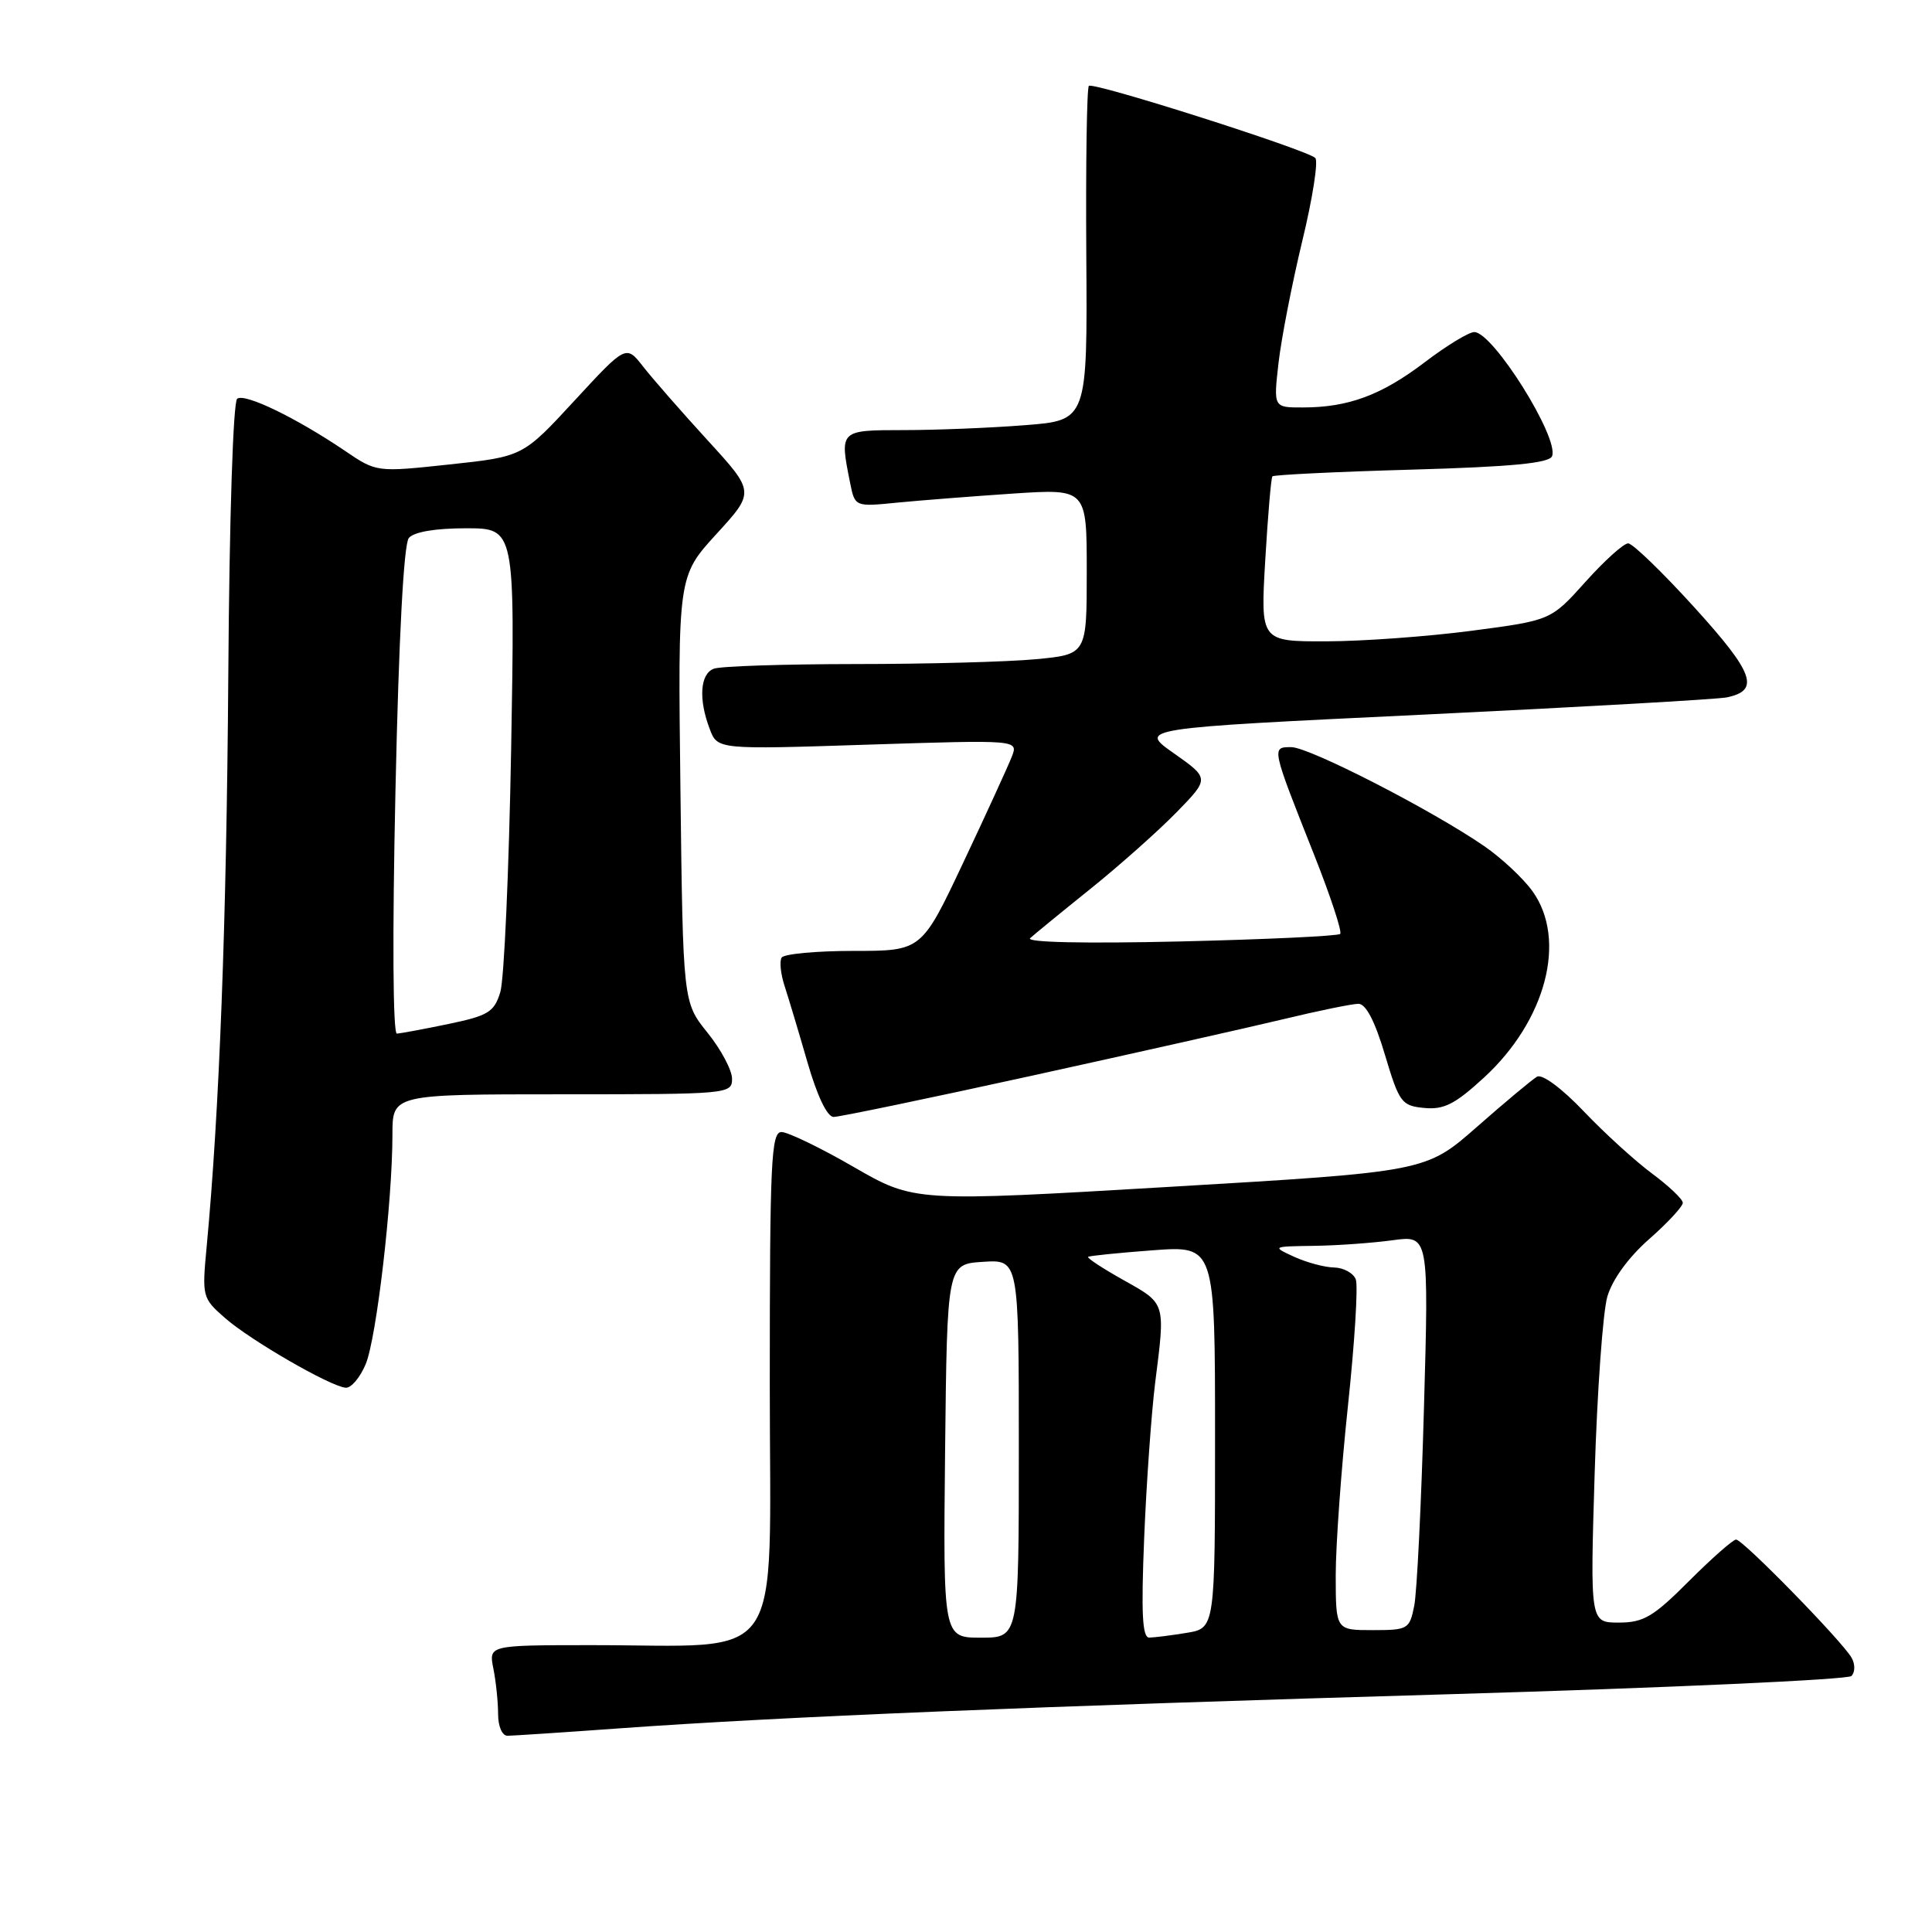 <?xml version="1.0" encoding="UTF-8" standalone="no"?>
<!DOCTYPE svg PUBLIC "-//W3C//DTD SVG 1.1//EN" "http://www.w3.org/Graphics/SVG/1.1/DTD/svg11.dtd" >
<svg xmlns="http://www.w3.org/2000/svg" xmlns:xlink="http://www.w3.org/1999/xlink" version="1.1" viewBox="0 0 256 256">
 <g >
 <path fill="currentColor"
d=" M 82.00 229.02 C 103.74 227.46 136.94 226.10 192.47 224.48 C 221.05 223.64 244.84 222.56 245.32 222.08 C 245.82 221.58 245.83 220.52 245.35 219.67 C 244.15 217.52 230.94 204.00 230.04 204.00 C 229.64 204.00 226.83 206.47 223.80 209.50 C 219.07 214.24 217.78 215.00 214.50 215.00 C 210.70 215.00 210.70 215.00 211.30 195.25 C 211.63 184.39 212.39 173.84 212.98 171.81 C 213.65 169.53 215.77 166.61 218.53 164.18 C 220.99 162.02 222.99 159.85 222.98 159.37 C 222.96 158.89 221.14 157.16 218.93 155.52 C 216.71 153.88 212.63 150.17 209.86 147.26 C 206.94 144.20 204.34 142.27 203.66 142.67 C 203.02 143.04 199.45 146.02 195.72 149.30 C 188.94 155.26 188.94 155.26 155.05 157.26 C 121.15 159.26 121.15 159.26 113.12 154.63 C 108.71 152.08 104.40 150.00 103.55 150.00 C 102.18 150.00 102.00 153.93 102.00 183.36 C 102.00 221.53 104.45 217.97 78.12 217.99 C 64.75 218.00 64.75 218.00 65.38 221.12 C 65.72 222.84 66.00 225.54 66.00 227.12 C 66.00 228.76 66.54 230.00 67.25 230.00 C 67.94 229.99 74.58 229.56 82.00 229.02 Z  M 48.46 180.75 C 49.89 177.30 52.00 159.22 52.00 150.33 C 52.00 145.00 52.00 145.00 74.50 145.00 C 96.55 145.00 97.00 144.96 97.00 142.94 C 97.00 141.81 95.54 139.06 93.75 136.84 C 90.50 132.80 90.50 132.80 90.16 104.58 C 89.82 76.36 89.82 76.36 94.92 70.77 C 100.03 65.19 100.03 65.19 93.76 58.34 C 90.32 54.58 86.48 50.19 85.23 48.59 C 82.96 45.68 82.96 45.68 76.12 53.09 C 69.28 60.50 69.28 60.50 59.59 61.54 C 49.89 62.58 49.89 62.58 45.70 59.73 C 39.23 55.36 32.47 52.08 31.43 52.83 C 30.89 53.22 30.39 68.64 30.25 89.50 C 30.02 122.27 29.07 147.28 27.38 165.23 C 26.76 171.81 26.81 172.01 29.80 174.63 C 33.15 177.58 43.74 183.70 45.80 183.88 C 46.52 183.95 47.71 182.54 48.46 180.75 Z  M 136.67 142.55 C 150.33 139.55 165.32 136.18 170.00 135.06 C 174.68 133.93 179.18 133.01 180.00 133.01 C 180.99 133.01 182.19 135.32 183.51 139.76 C 185.41 146.11 185.71 146.52 188.72 146.81 C 191.32 147.06 192.80 146.31 196.61 142.81 C 204.85 135.25 207.66 124.55 203.09 118.13 C 201.87 116.41 198.97 113.70 196.66 112.11 C 189.68 107.31 173.48 99.00 171.10 99.00 C 168.46 99.00 168.44 98.93 174.17 113.37 C 176.32 118.81 177.86 123.48 177.58 123.75 C 177.30 124.03 167.72 124.48 156.29 124.75 C 143.60 125.04 135.89 124.87 136.50 124.31 C 137.05 123.81 140.65 120.86 144.50 117.77 C 148.35 114.67 153.47 110.12 155.89 107.64 C 160.27 103.15 160.27 103.15 155.55 99.82 C 150.82 96.50 150.82 96.50 188.66 94.69 C 209.47 93.69 227.53 92.66 228.79 92.41 C 233.25 91.50 232.42 89.19 224.52 80.49 C 220.28 75.82 216.33 72.00 215.74 72.00 C 215.14 72.00 212.60 74.29 210.08 77.10 C 205.50 82.20 205.50 82.20 195.00 83.58 C 189.22 84.34 180.57 84.97 175.76 84.98 C 167.02 85.00 167.02 85.00 167.65 74.25 C 168.00 68.34 168.42 63.33 168.60 63.12 C 168.77 62.92 177.08 62.51 187.05 62.23 C 200.34 61.85 205.30 61.37 205.66 60.44 C 206.60 57.99 197.83 44.00 195.35 44.00 C 194.63 44.00 191.67 45.80 188.77 48.01 C 183.05 52.36 178.66 53.99 172.62 53.99 C 168.74 54.00 168.74 54.00 169.41 48.10 C 169.78 44.86 171.20 37.58 172.56 31.93 C 173.93 26.28 174.70 21.33 174.28 20.93 C 173.07 19.81 144.84 10.82 144.28 11.38 C 144.01 11.65 143.86 21.74 143.94 33.79 C 144.09 55.70 144.09 55.70 135.80 56.34 C 131.23 56.70 124.01 56.99 119.75 56.99 C 111.22 57.00 111.24 56.97 112.64 63.96 C 113.28 67.16 113.28 67.16 118.89 66.60 C 121.98 66.30 128.89 65.76 134.25 65.40 C 144.00 64.76 144.00 64.76 144.00 75.74 C 144.00 86.71 144.00 86.71 137.25 87.35 C 133.54 87.70 122.77 87.99 113.33 87.99 C 103.89 88.00 95.45 88.27 94.58 88.61 C 92.76 89.30 92.54 92.65 94.04 96.59 C 95.07 99.32 95.07 99.32 115.00 98.67 C 134.94 98.03 134.94 98.03 134.07 100.26 C 133.59 101.49 130.71 107.79 127.66 114.25 C 122.12 126.00 122.12 126.00 113.12 126.00 C 108.17 126.00 103.87 126.40 103.57 126.89 C 103.27 127.37 103.44 129.06 103.96 130.64 C 104.47 132.21 105.84 136.76 106.99 140.75 C 108.28 145.23 109.61 148.00 110.46 148.00 C 111.22 148.00 123.01 145.55 136.67 142.55 Z  M 125.23 192.25 C 125.50 167.50 125.50 167.50 130.25 167.20 C 135.00 166.89 135.00 166.89 135.00 191.95 C 135.00 217.00 135.00 217.00 129.98 217.00 C 124.97 217.00 124.97 217.00 125.23 192.25 Z  M 151.61 203.75 C 151.91 196.46 152.57 187.20 153.07 183.18 C 154.42 172.53 154.50 172.78 148.93 169.65 C 146.14 168.09 144.00 166.69 144.18 166.54 C 144.36 166.40 148.21 166.01 152.75 165.67 C 161.00 165.06 161.00 165.06 161.00 190.40 C 161.00 215.74 161.00 215.74 157.25 216.36 C 155.19 216.70 152.95 216.98 152.28 216.99 C 151.36 217.00 151.20 213.79 151.61 203.75 Z  M 176.99 208.75 C 176.99 204.76 177.72 194.65 178.61 186.28 C 179.50 177.90 179.97 170.37 179.65 169.53 C 179.33 168.69 178.04 167.98 176.78 167.95 C 175.53 167.93 173.15 167.29 171.50 166.54 C 168.52 165.17 168.54 165.16 174.11 165.08 C 177.20 165.04 181.88 164.70 184.52 164.34 C 189.33 163.68 189.33 163.68 188.68 186.63 C 188.33 199.25 187.75 211.02 187.39 212.79 C 186.77 215.88 186.56 216.00 181.88 216.00 C 177.00 216.00 177.00 216.00 176.99 208.75 Z  M 52.40 104.79 C 52.84 84.42 53.50 72.10 54.17 71.29 C 54.85 70.48 57.66 70.00 61.74 70.00 C 68.24 70.00 68.24 70.00 67.73 99.25 C 67.44 115.34 66.80 129.84 66.29 131.47 C 65.48 134.11 64.70 134.58 59.44 135.68 C 56.17 136.36 53.09 136.93 52.59 136.96 C 52.06 136.98 51.98 123.90 52.40 104.79 Z "/>
</g>
</svg>